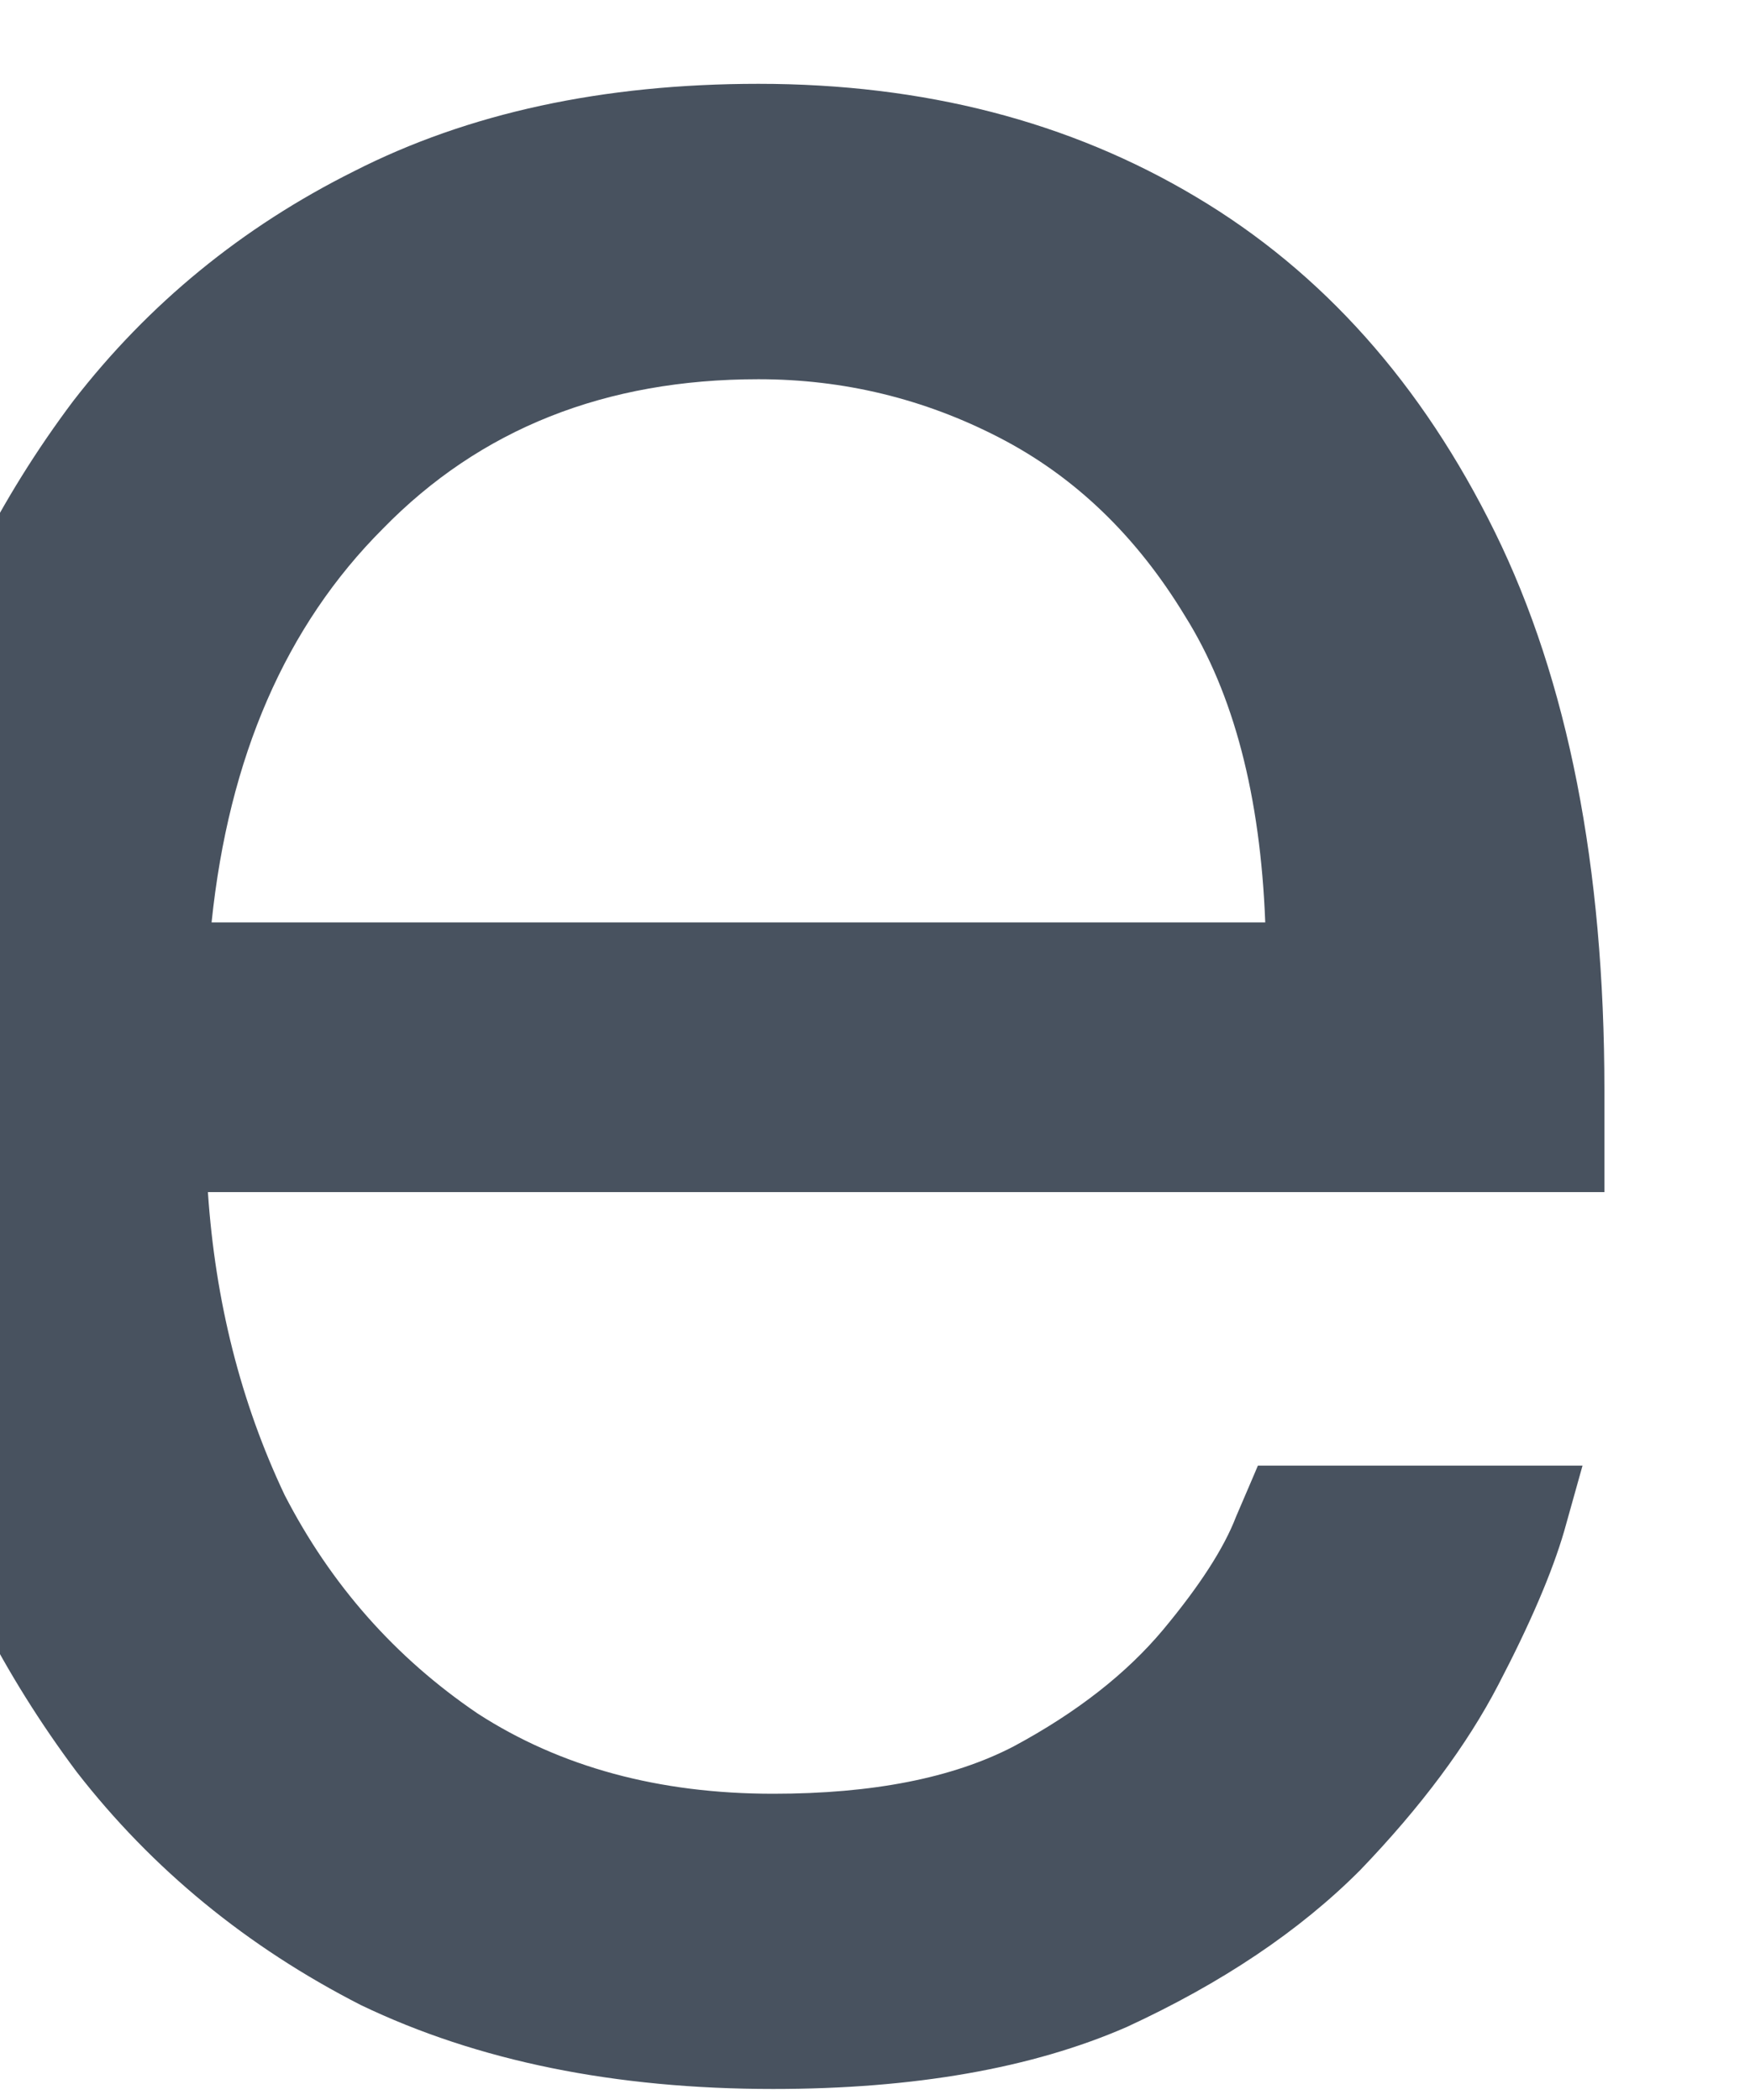 <svg width="10" height="12" viewBox="0 0 10 12" fill="none" xmlns="http://www.w3.org/2000/svg" xmlns:xlink="http://www.w3.org/1999/xlink">
<path d="M4.418,11.937C3.515,11.937 2.73,11.778 2.063,11.458C1.411,11.125 0.869,10.68 0.438,10.125C0.022,9.569 -0.291,8.958 -0.499,8.292C-0.707,7.611 -0.812,6.917 -0.812,6.208C-0.812,5.514 -0.714,4.826 -0.52,4.146C-0.312,3.465 0.001,2.847 0.418,2.292C0.848,1.736 1.383,1.298 2.022,0.979C2.675,0.646 3.445,0.479 4.334,0.479C5.279,0.479 6.112,0.694 6.834,1.125C7.557,1.555 8.126,2.194 8.543,3.042C8.959,3.889 9.168,4.951 9.168,6.229L9.168,6.812L1.188,6.812C1.23,7.437 1.376,8.014 1.626,8.542C1.89,9.055 2.258,9.472 2.73,9.792C3.202,10.097 3.765,10.25 4.418,10.25C4.987,10.25 5.445,10.16 5.793,9.979C6.154,9.785 6.438,9.562 6.647,9.312C6.855,9.062 6.994,8.847 7.063,8.667C7.147,8.472 7.188,8.375 7.188,8.375L9.043,8.375C9.043,8.375 9.008,8.5 8.938,8.75C8.869,8.986 8.744,9.278 8.563,9.625C8.383,9.972 8.119,10.326 7.772,10.687C7.425,11.035 6.98,11.333 6.438,11.583C5.897,11.819 5.223,11.937 4.418,11.937ZM1.209,5.271L7.23,5.271C7.202,4.548 7.05,3.965 6.772,3.521C6.494,3.062 6.14,2.722 5.709,2.5C5.279,2.278 4.82,2.167 4.334,2.167C3.459,2.167 2.744,2.451 2.188,3.021C1.633,3.576 1.307,4.326 1.209,5.271Z" fill="#48525F"/>
</svg>
